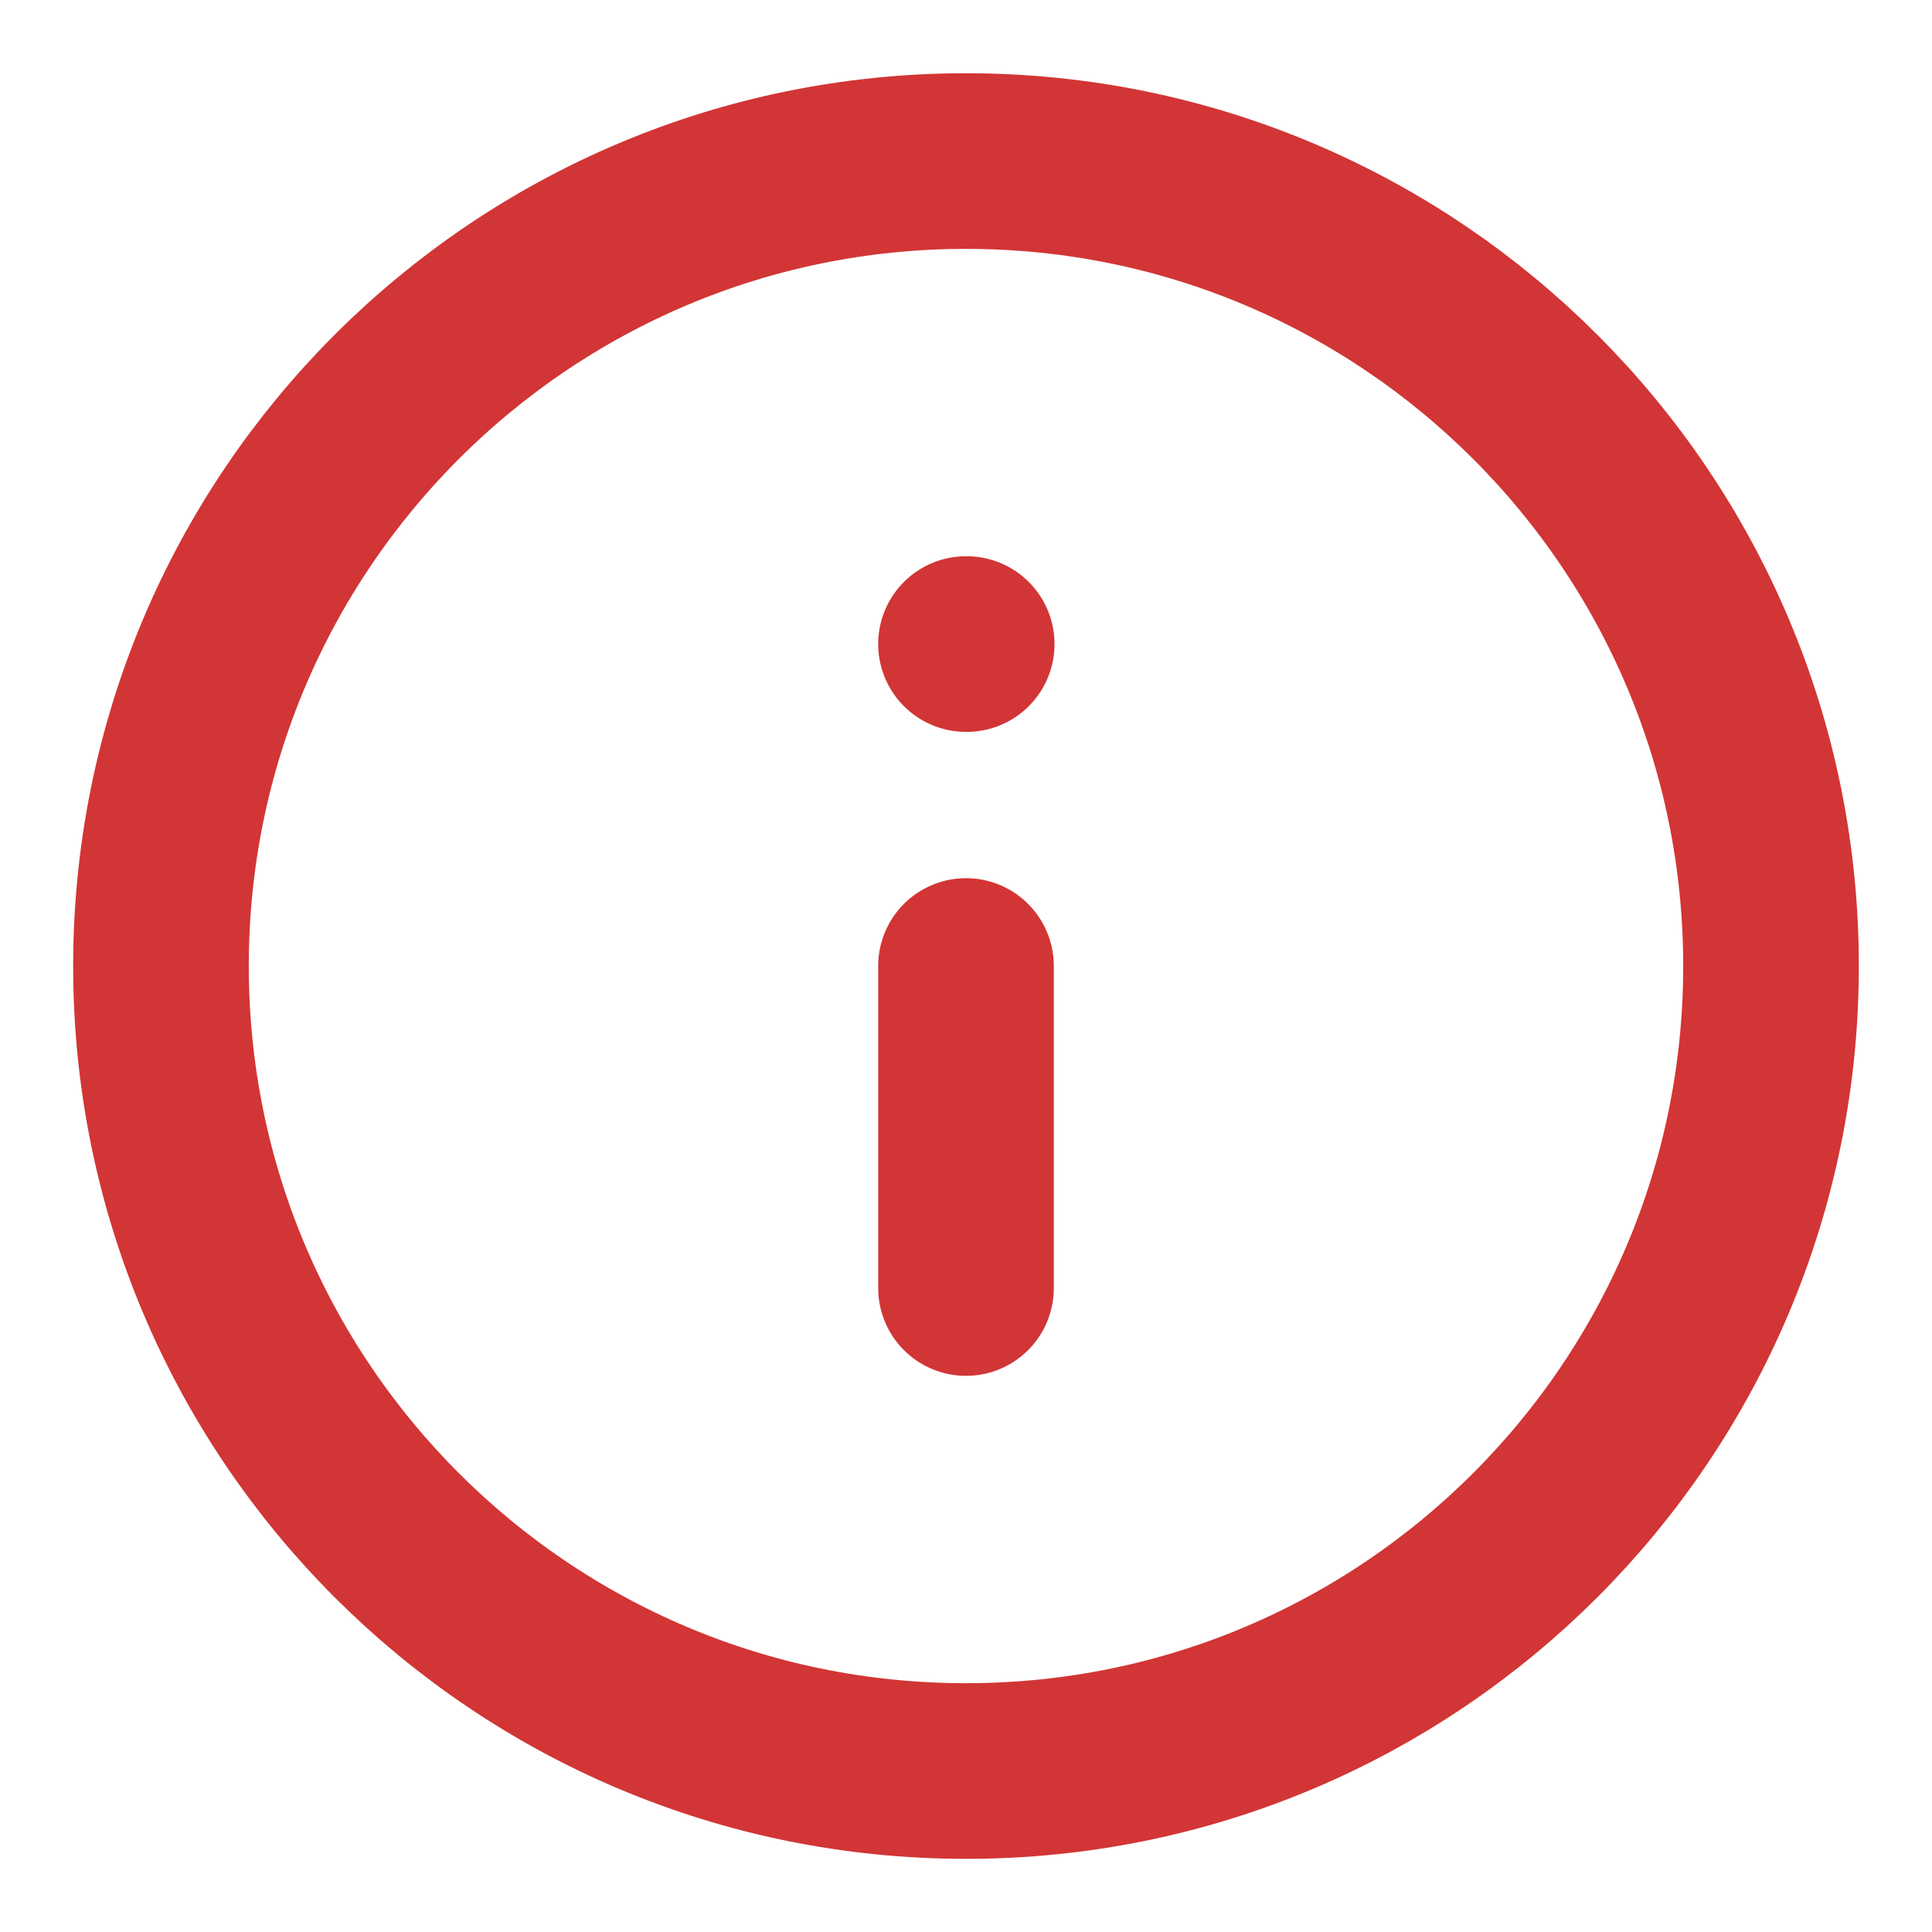 <svg width="22" height="22" viewBox="0 0 22 22" fill="none" xmlns="http://www.w3.org/2000/svg">
<g clip-path="url(#clip0_18_1403)">
<path d="M11 20.167C16.062 20.167 20.167 16.063 20.167 11.001C20.167 5.938 16.062 1.834 11 1.834C5.937 1.834 1.833 5.938 1.833 11.001C1.833 16.063 5.937 20.167 11 20.167Z" stroke="#D23535" stroke-width="2" stroke-linecap="round" stroke-linejoin="round"/>
<path d="M11 14.667V11" stroke="#D23535" stroke-width="2" stroke-linecap="round" stroke-linejoin="round"/>
<path d="M11 7.334H11.008" stroke="#D23535" stroke-width="2" stroke-linecap="round" stroke-linejoin="round"/>
</g>
<defs>
<clipPath id="clip0_18_1403">
<rect width="22" height="22" fill="white"/>
</clipPath>
</defs>
</svg>
